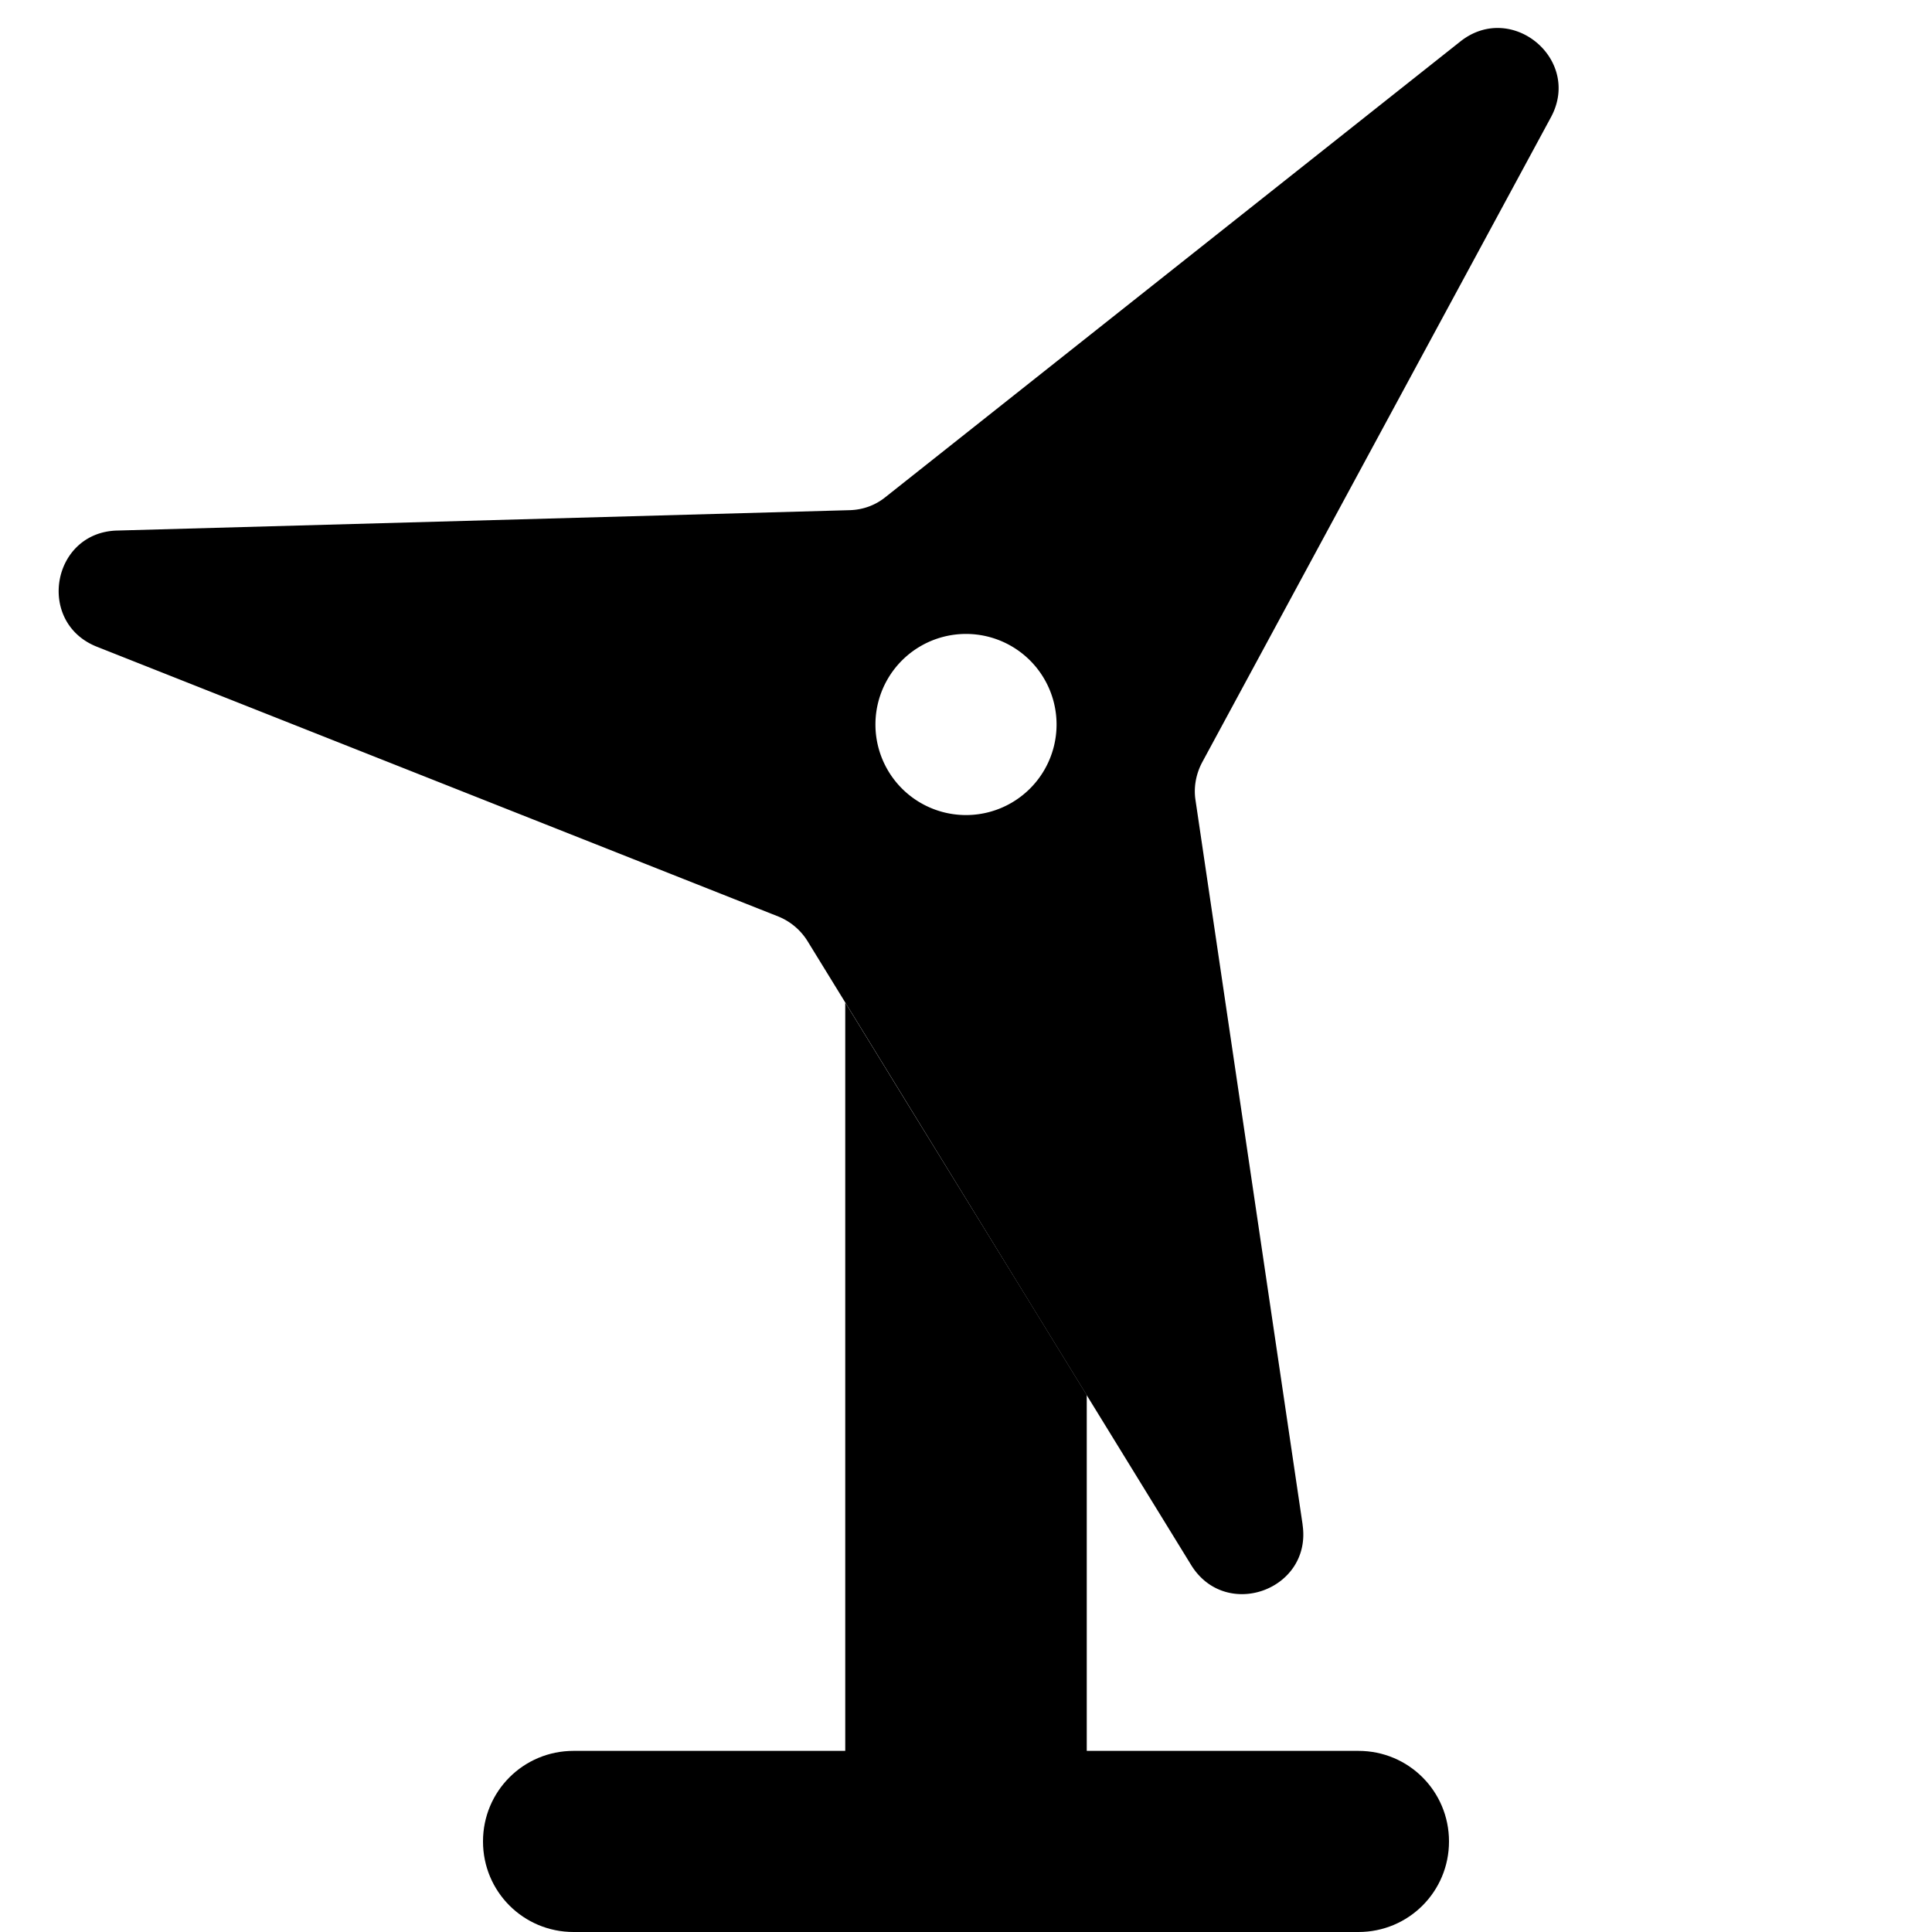 <svg xmlns="http://www.w3.org/2000/svg" width="24" height="24" viewBox="0 0 512 512">
    <path class="pr-icon-duotone-secondary" d="M128 488c0 13.3 10.7 24 24 24l208 0c13.3 0 24-10.7 24-24s-10.7-24-24-24l-72 0 0-94.3c-21.3-34.7-42.7-69.3-64-104L224 464l-72 0c-13.3 0-24 10.7-24 24z"/>
    <path class="pr-icon-duotone-primary" d="M345.2 404.1c2.5 17.2-20.3 25.5-29.5 10.7L214 249.4c-1.8-2.9-4.5-5.2-7.7-6.5L25.7 171.4C9.5 165 13.7 141 31.1 140.6l194.1-5.4c3.5-.1 6.8-1.3 9.5-3.5L387 11c13.6-10.8 32.3 4.8 24 20.1L318.6 202c-1.6 3-2.3 6.5-1.8 9.9l28.4 192.1zM256 216a24 24 0 1 0 0-48 24 24 0 1 0 0 48z"/>
</svg>